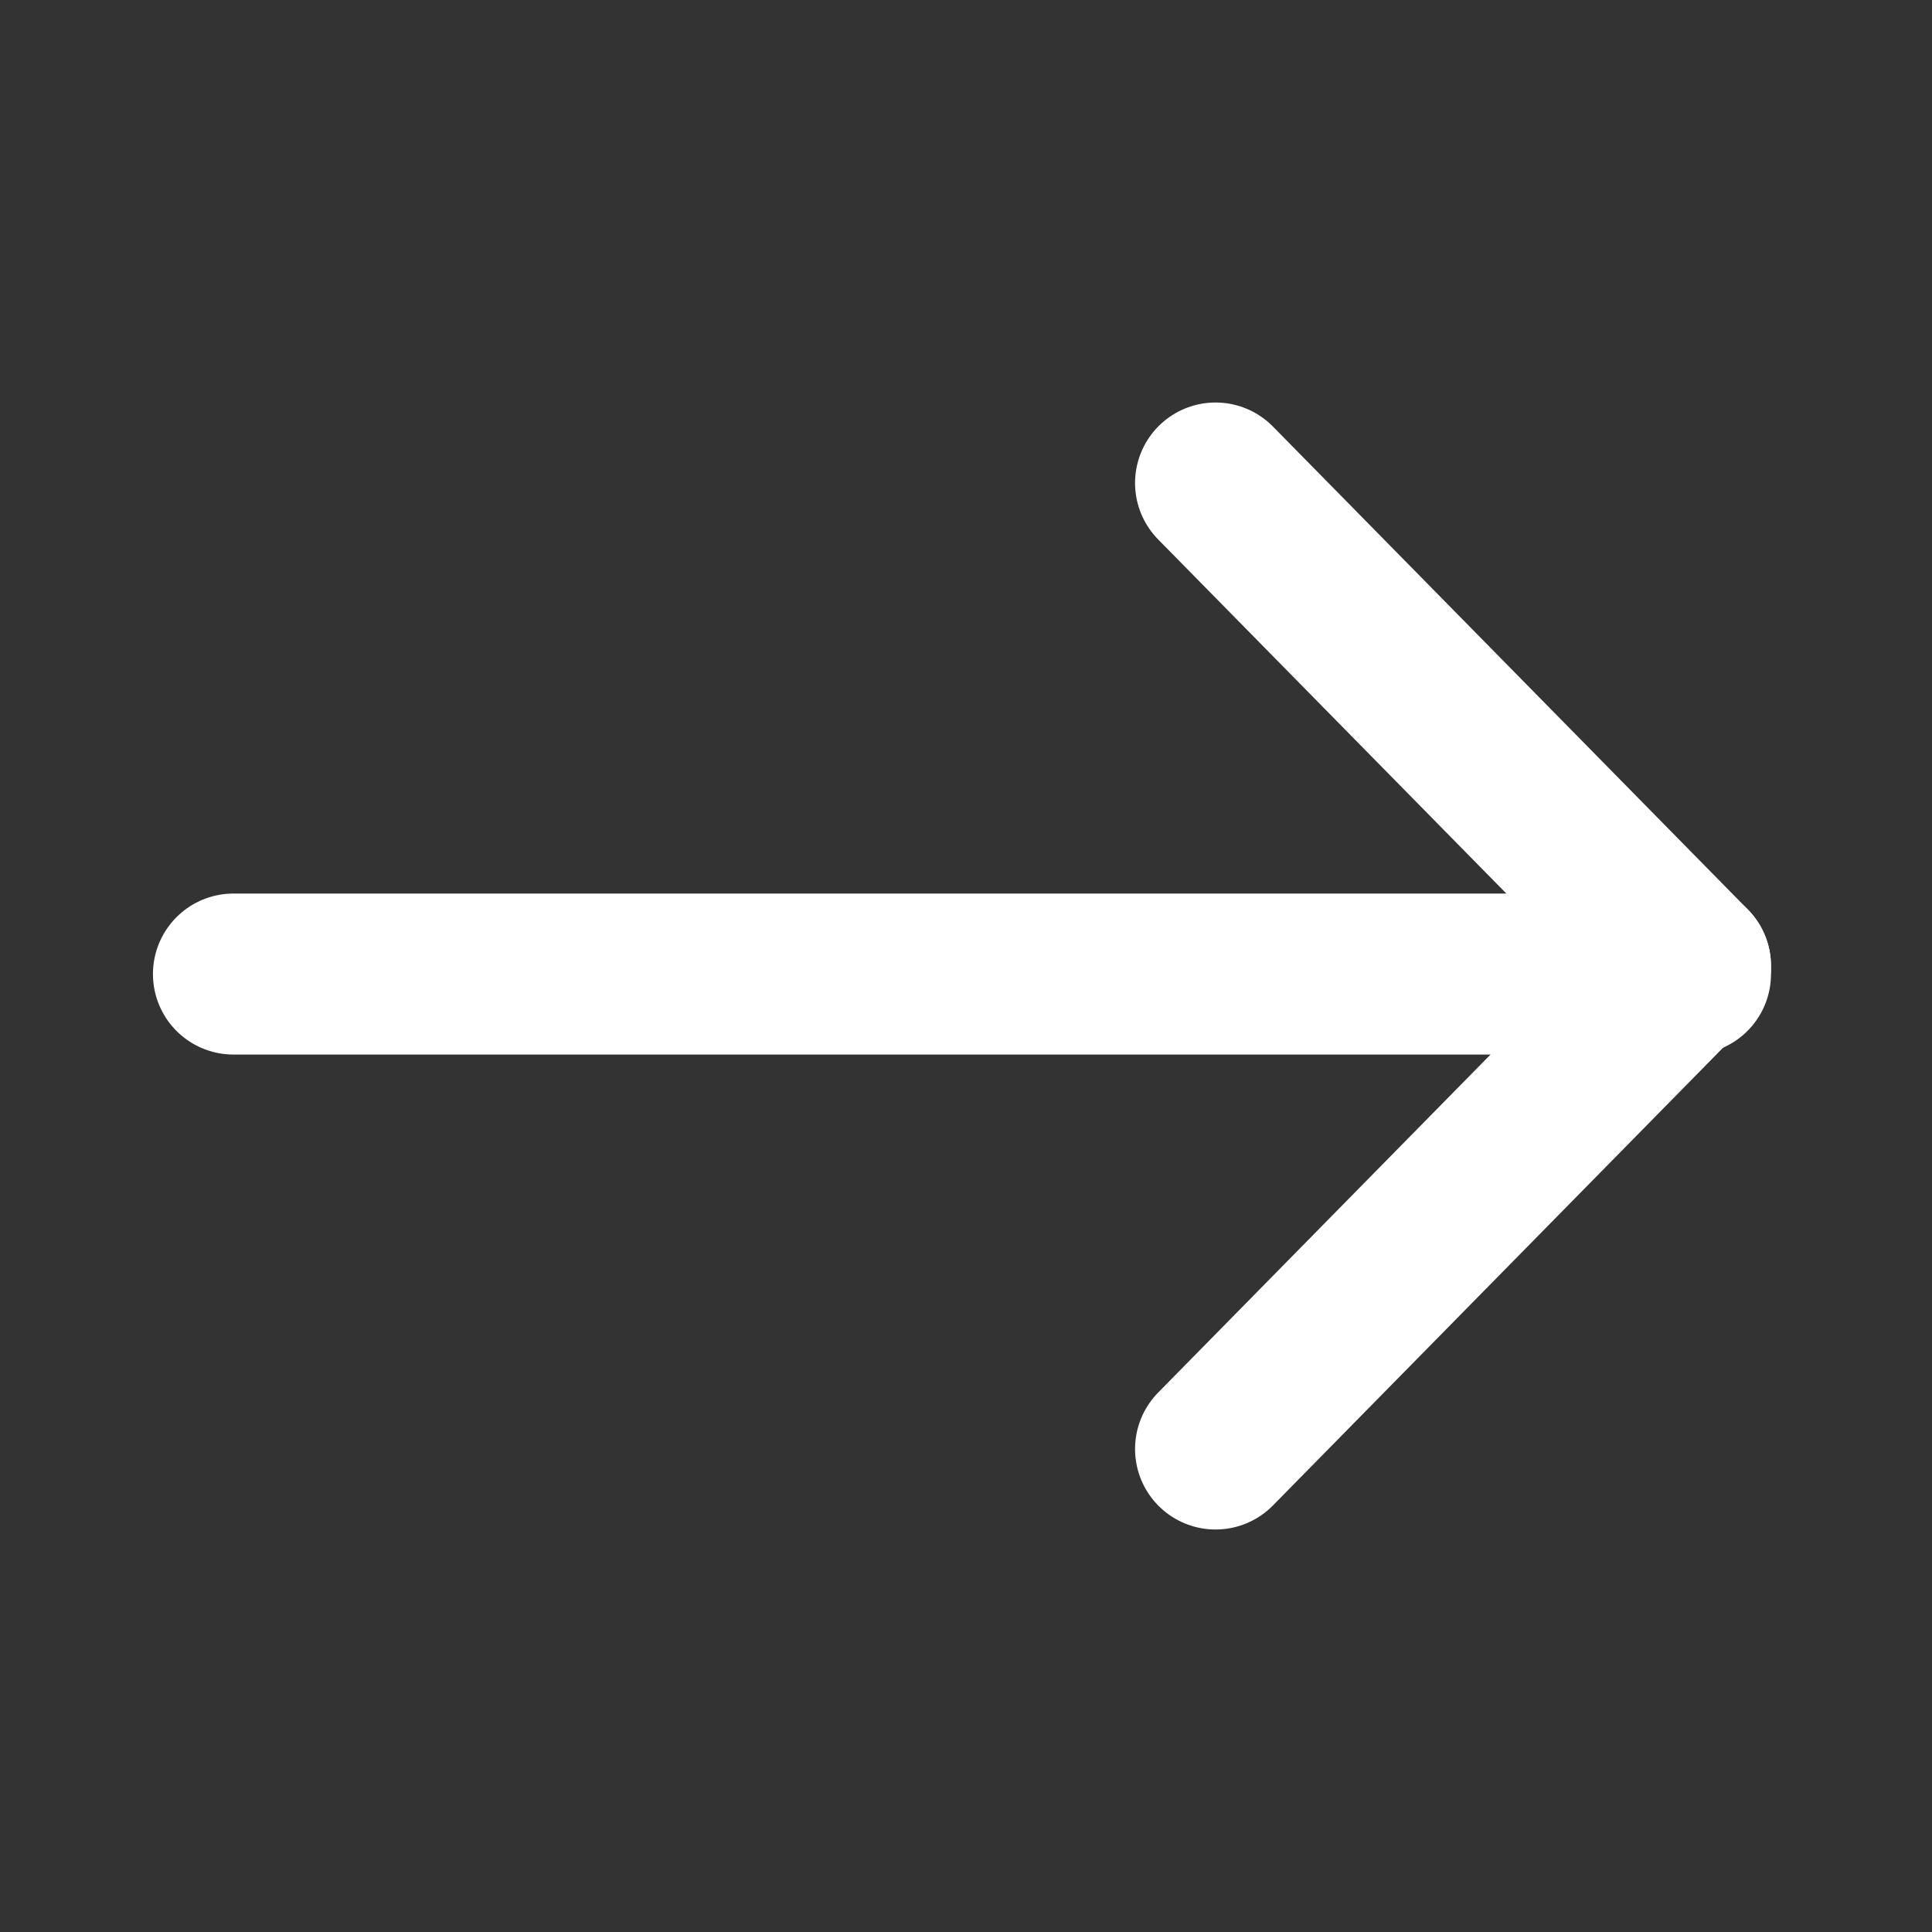 <?xml version="1.0" encoding="utf-8"?>
<!-- Generator: Adobe Illustrator 26.5.0, SVG Export Plug-In . SVG Version: 6.00 Build 0)  -->
<svg version="1.1" id="katman_2_00000025429280817732551280000013494584610297847683_"
	 xmlns="http://www.w3.org/2000/svg" xmlns:xlink="http://www.w3.org/1999/xlink" x="0px" y="0px" viewBox="0 0 24 24"
	 style="enable-background:new 0 0 24 24;" xml:space="preserve">
<rect x="0" y="0" width="24" height="24" fill="#333333" stroke="none"/>
<style type="text/css">
	.st0{fill:none;stroke:#FFFFFF;stroke-width:2;stroke-linecap:round;stroke-linejoin:round;}
</style>
<g id="katman_1">
	<g>
		<line class="st0" x1="21" y1="12.1" x2="2.9" y2="12.1"/>
		<line class="st0" x1="15.1" y1="6" x2="21" y2="12"/>
		<line class="st0" x1="21" y1="12" x2="15.1" y2="18"/>
	</g>
</g>
</svg>
